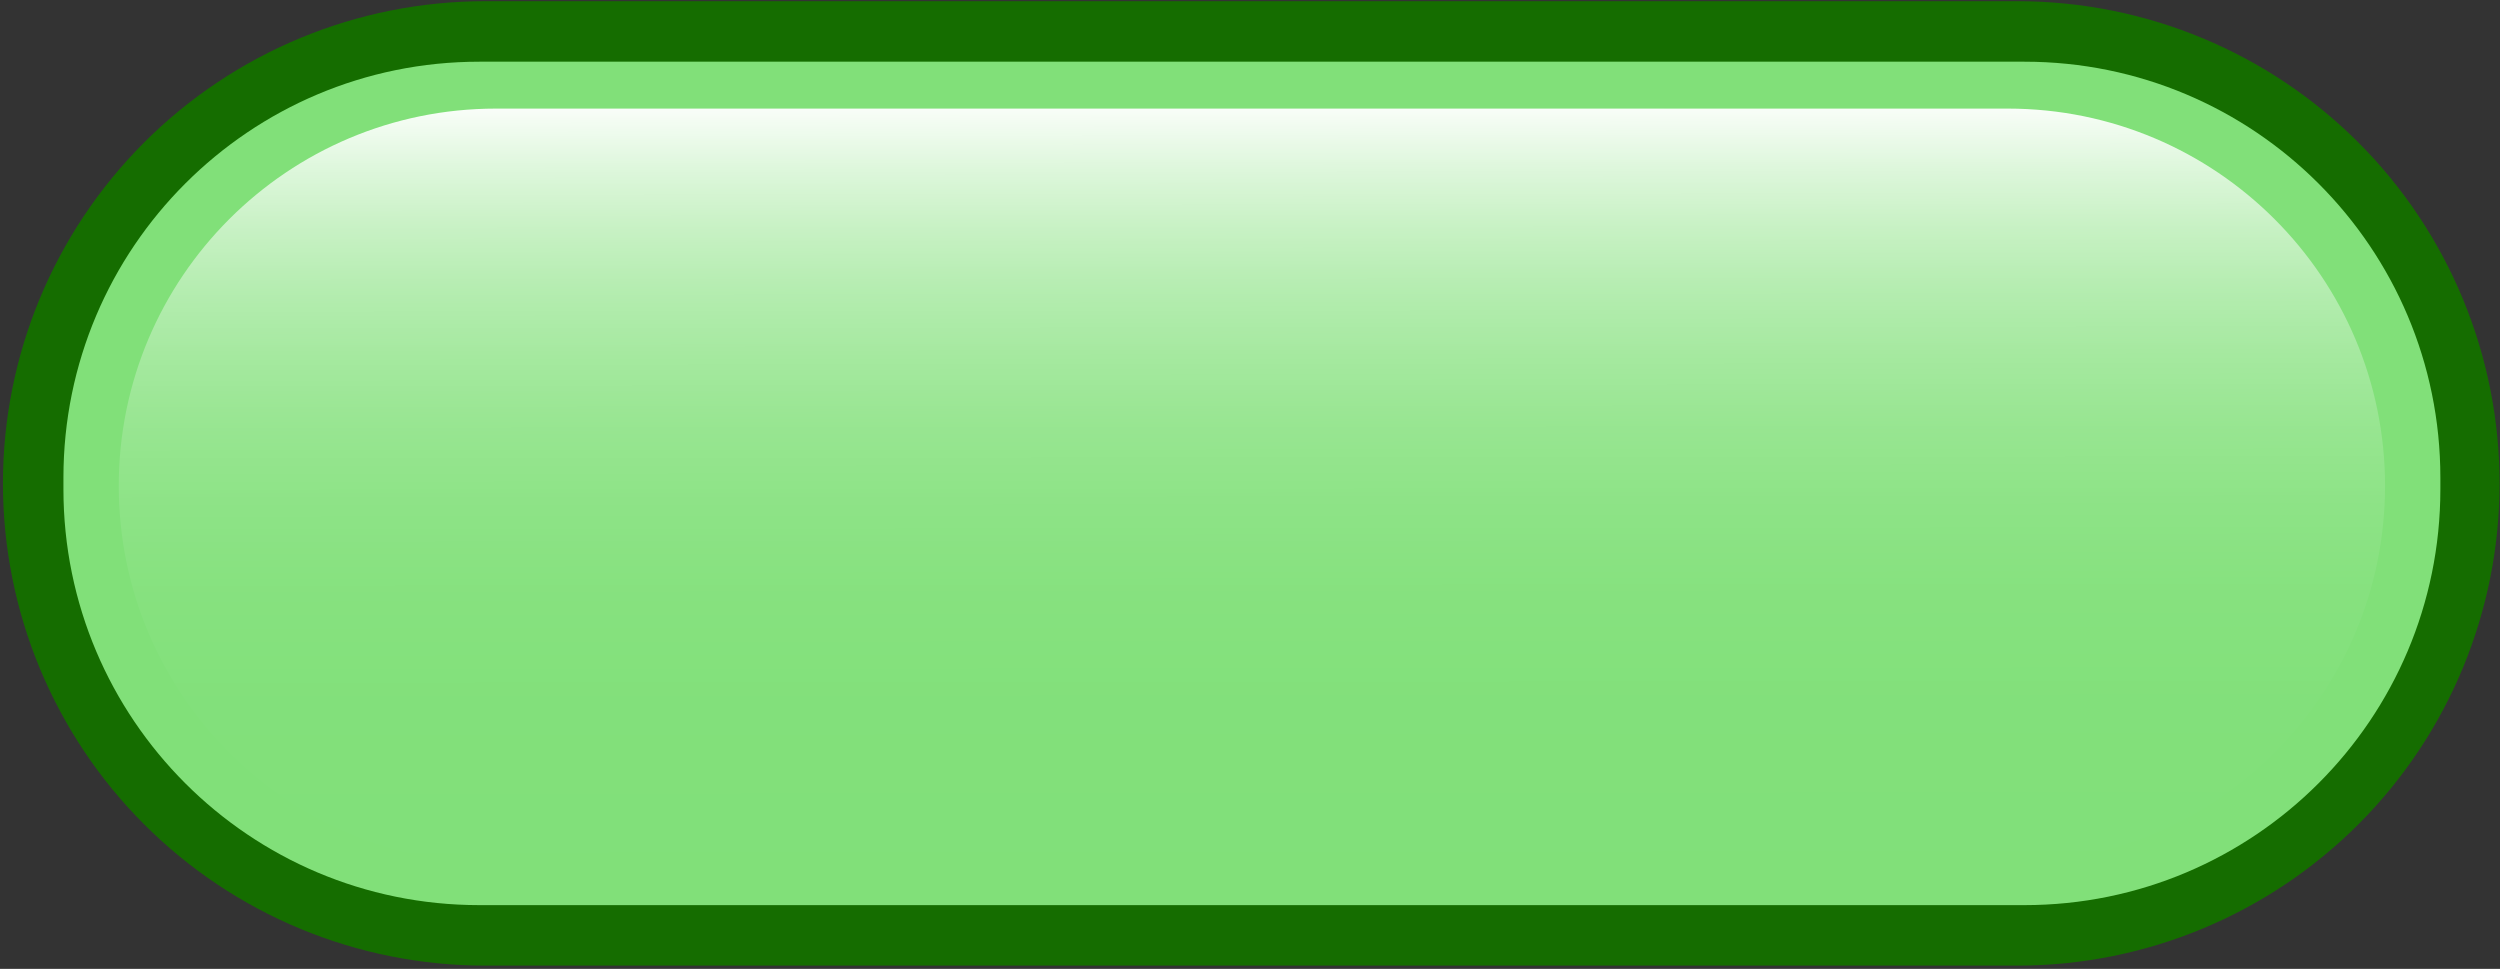 <svg width="707" height="274" viewBox="0 0 707 274" fill="none" xmlns="http://www.w3.org/2000/svg">
<rect x="0" y="0" width="707" height="274" fill="#333333" stroke="none"/>
<path d="M137.2 273.078C101.032 273.078 66.346 258.711 40.772 233.136C15.197 207.562 0.83 172.876 0.83 136.708C0.83 100.54 15.197 65.854 40.772 40.28C66.346 14.706 101.032 0.338 137.2 0.338H570.876C606.98 0.436 641.571 14.847 667.066 40.41C692.561 65.974 706.878 100.605 706.878 136.708C706.878 172.812 692.561 207.443 667.066 233.007C641.571 258.57 606.98 272.981 570.876 273.079L137.2 273.078Z" fill="#156D00"/>
<path d="M572.504 17.448H135.571C70.605 17.448 17.939 70.114 17.939 135.08V138.338C17.939 203.304 70.605 255.97 135.571 255.97H572.504C637.47 255.97 690.136 203.304 690.136 138.338V135.08C690.136 70.114 637.47 17.448 572.504 17.448Z" fill="#81E079"/>
<path d="M567.789 30.71H140.287C81.357 30.71 33.584 78.482 33.584 137.412C33.584 196.343 81.357 244.115 140.287 244.115H567.789C626.719 244.115 674.492 196.343 674.492 137.412C674.492 78.482 626.719 30.71 567.789 30.71Z" fill="url(#paint0_linear_10_19)"/>
<defs>
<linearGradient id="paint0_linear_10_19" x1="352.115" y1="26.869" x2="352.329" y2="249.238" gradientUnits="userSpaceOnUse">
<stop stop-color="white"/>
<stop offset="0.025" stop-color="white" stop-opacity="0.925"/>
<stop offset="0.095" stop-color="white" stop-opacity="0.733"/>
<stop offset="0.17" stop-color="white" stop-opacity="0.557"/>
<stop offset="0.249" stop-color="white" stop-opacity="0.408"/>
<stop offset="0.334" stop-color="white" stop-opacity="0.282"/>
<stop offset="0.424" stop-color="white" stop-opacity="0.176"/>
<stop offset="0.523" stop-color="white" stop-opacity="0.098"/>
<stop offset="0.635" stop-color="white" stop-opacity="0.043"/>
<stop offset="0.771" stop-color="white" stop-opacity="0.012"/>
<stop offset="1" stop-color="white" stop-opacity="0"/>
</linearGradient>
</defs>
</svg>
